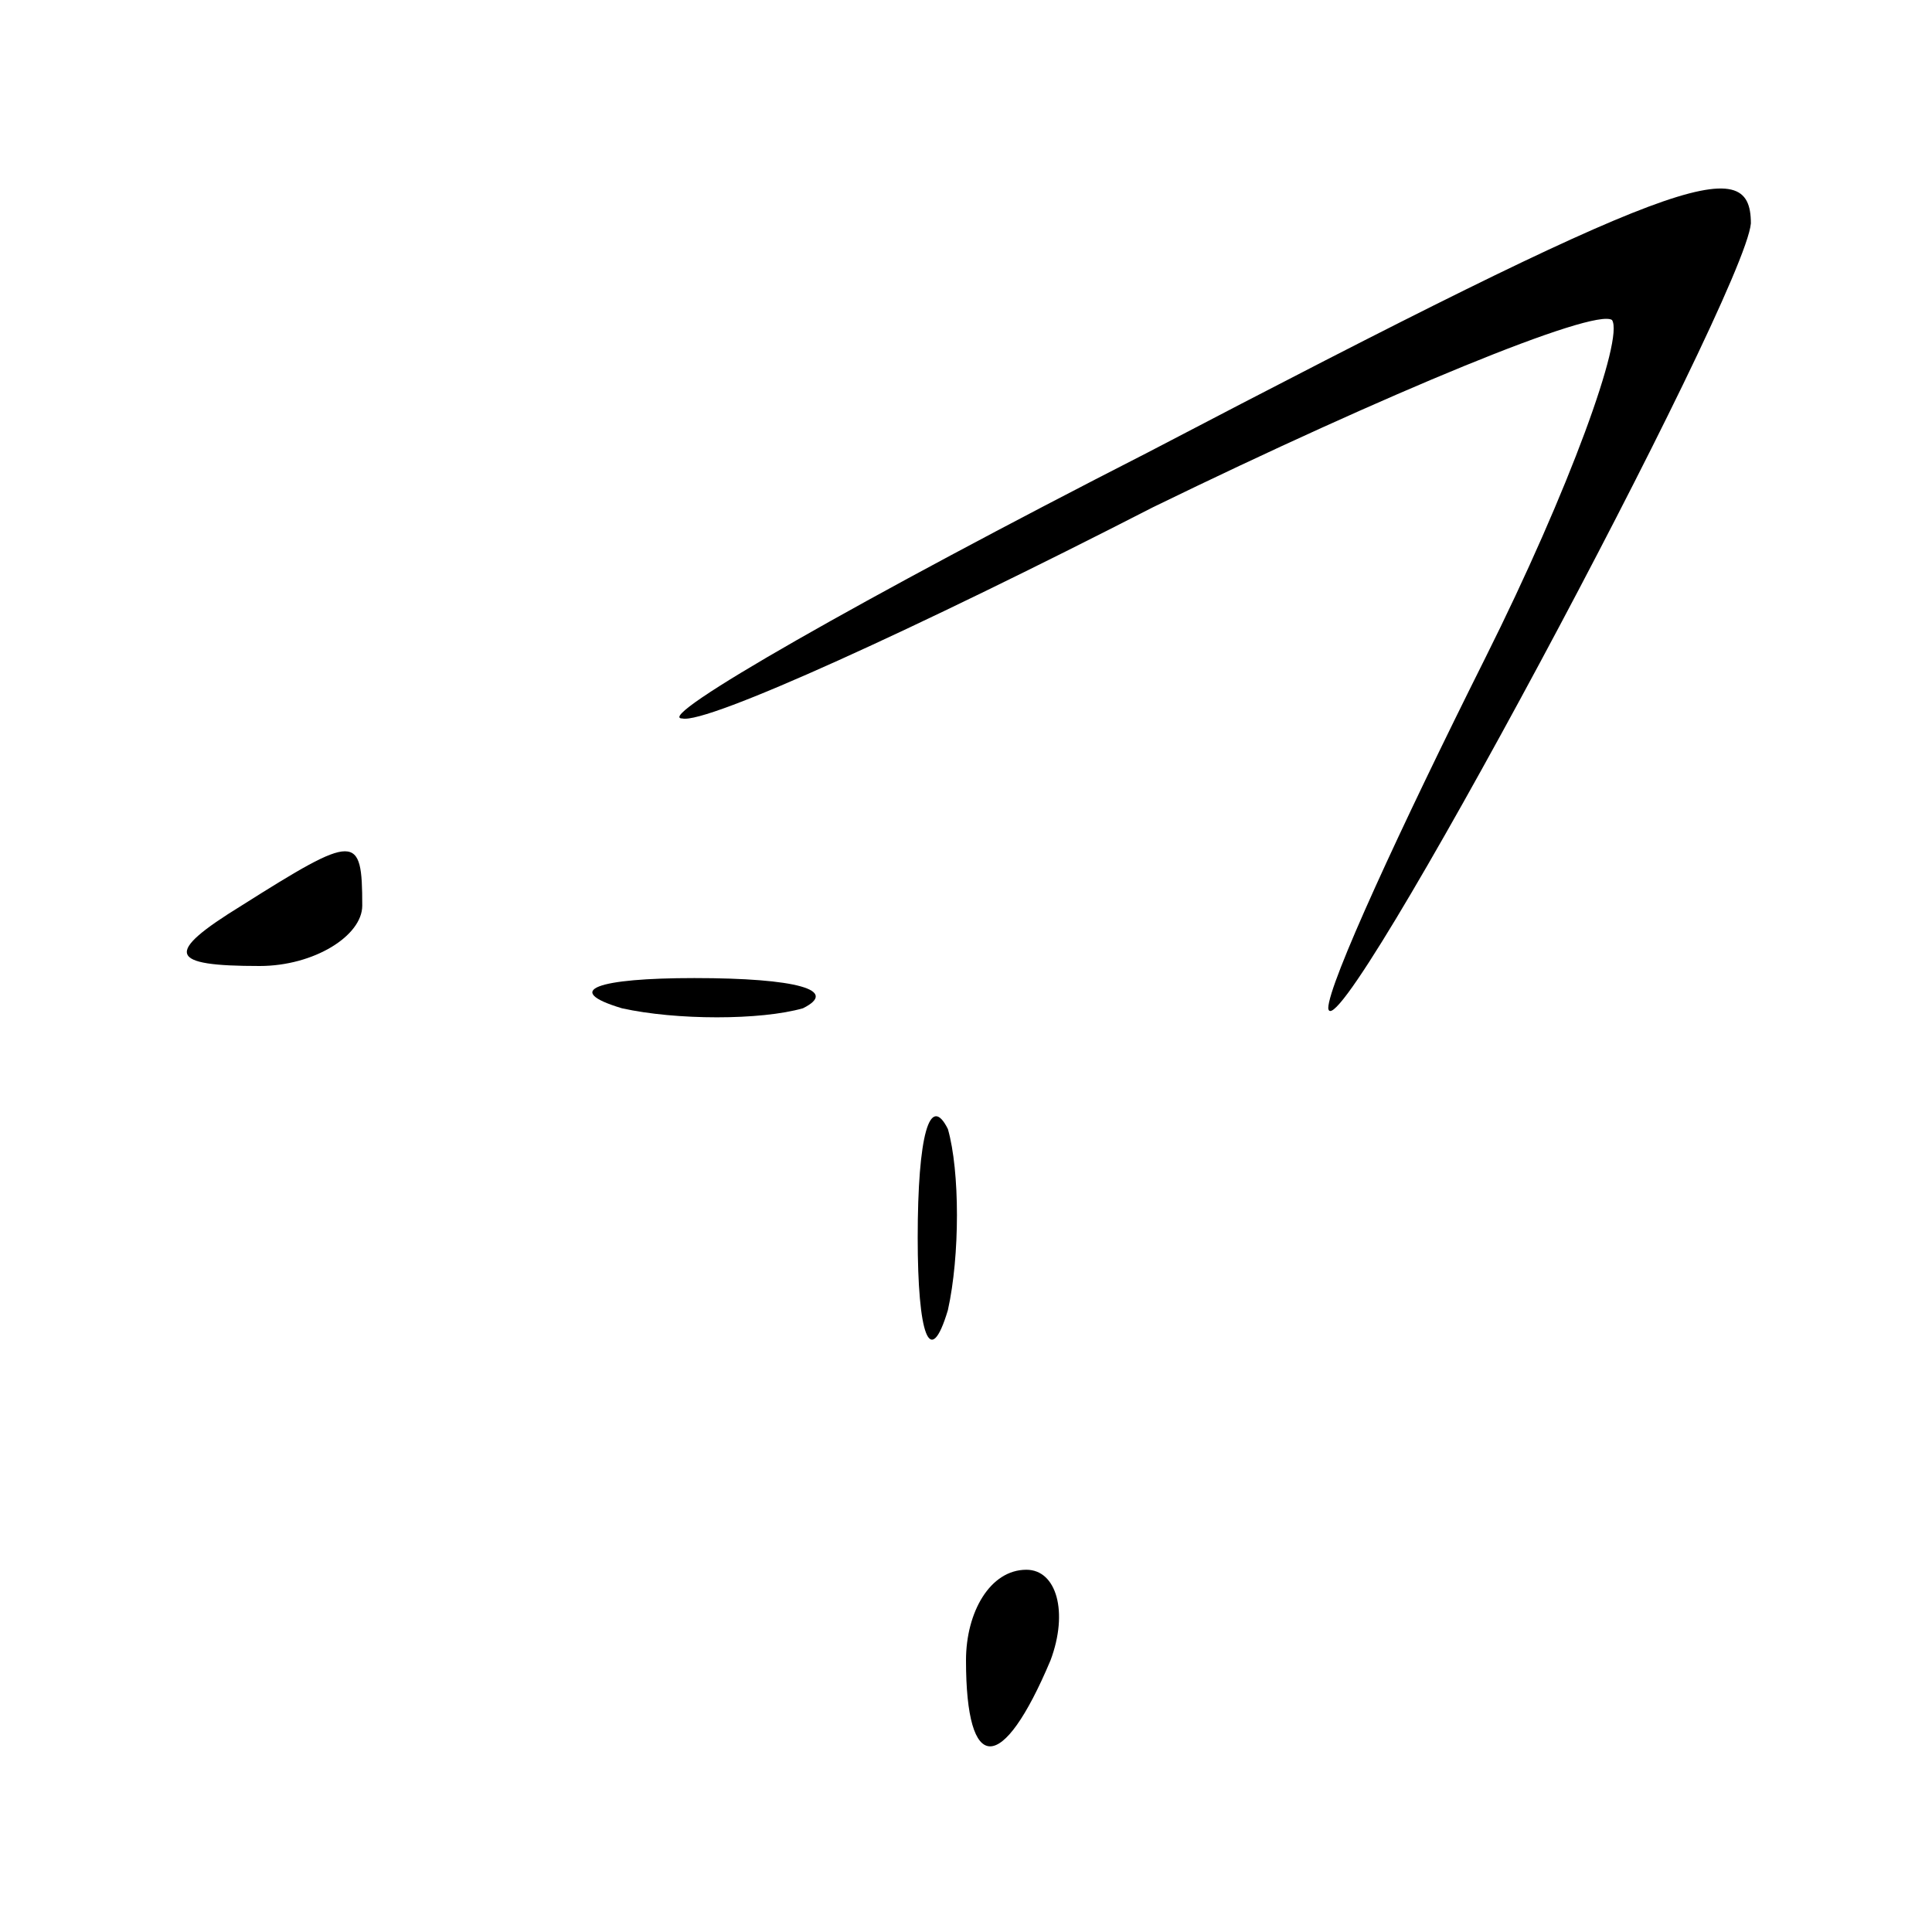 <?xml version="1.0" standalone="no"?>
<!DOCTYPE svg PUBLIC "-//W3C//DTD SVG 20010904//EN"
 "http://www.w3.org/TR/2001/REC-SVG-20010904/DTD/svg10.dtd">
<svg version="1.0" xmlns="http://www.w3.org/2000/svg"
 width="32pt" height="32pt" viewBox="0 0 32 32"
 preserveAspectRatio="xMidYMid meet">

<g transform="translate(0,32) scale(0.1,-0.1)"
fill="#000000" stroke="none">
<path d="M190 245 c-47 -24 -82 -44 -77 -44 4 -1 39 15 78 35 39 19 73 33 76
31 2 -3 -7 -28 -21 -56 -14 -28 -26 -54 -26 -58 1 -9 69 118 70 130 0 12 -12
8 -100 -38z"/>
<path d="M40 170 c-13 -8 -12 -10 3 -10 9 0 17 5 17 10 0 12 -1 12 -20 0z"/>
<path d="M103 153 c9 -2 23 -2 30 0 6 3 -1 5 -18 5 -16 0 -22 -2 -12 -5z"/>
<path d="M152 115 c0 -16 2 -22 5 -12 2 9 2 23 0 30 -3 6 -5 -1 -5 -18z"/>
<path d="M160 45 c0 -19 6 -19 14 0 3 8 1 15 -4 15 -6 0 -10 -7 -10 -15z"/>
</g>
</svg>

